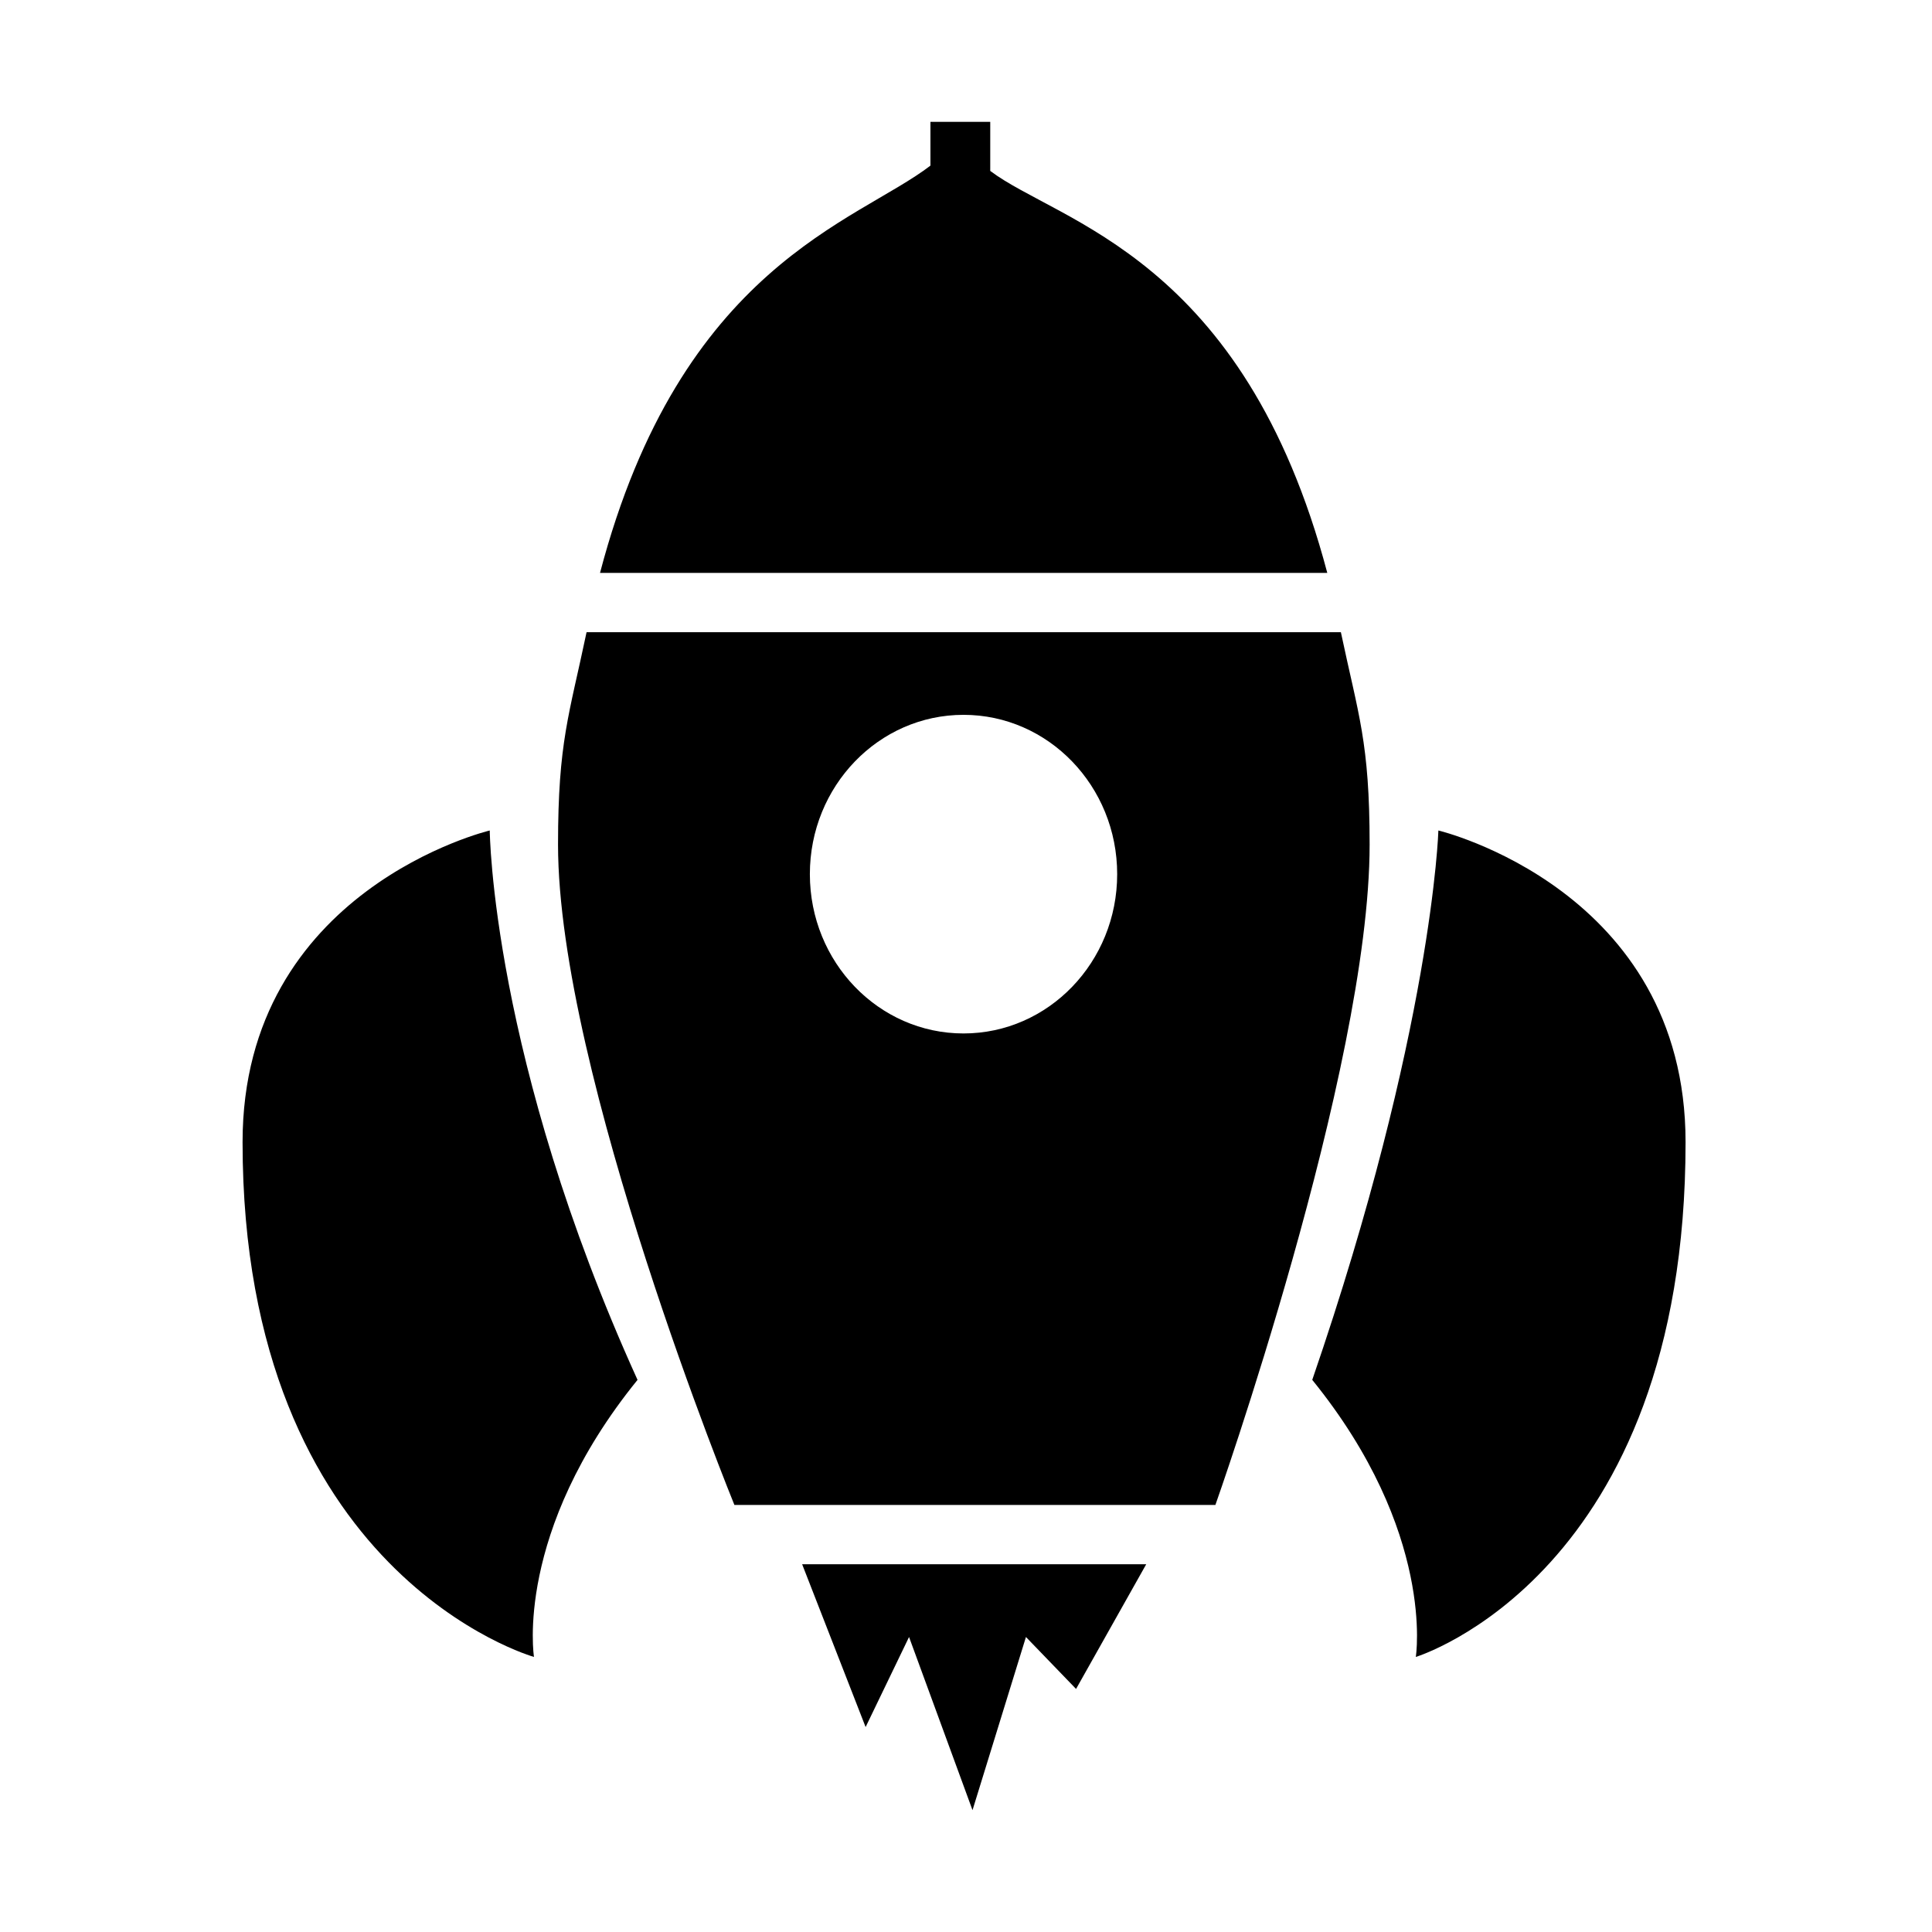 <svg t="1634294876912" class="icon" viewBox="0 0 1024 1024" version="1.1" xmlns="http://www.w3.org/2000/svg" p-id="8548"
	width="200" height="200">
	<path
		d="M750.409 878.21s10.626-66.078-54.888-146.844c63.737-185.406 66.852-291.189 66.852-291.189s131.013 31.202 131.013 165.194c0.008 229.482-142.976 272.839-142.976 272.839zM389.249 797.656s-93.482-228.863-93.482-350.017c0-54.494 5.904-68.566 15.124-112.562h399.802c9.288 44.029 15.237 58.14 15.237 112.599 0 119.324-81.747 349.979-81.747 349.979H389.249z m121.434-418.78c-44.976 0-81.438 37.8-81.438 84.445 0 46.629 36.461 84.43 81.438 84.43 44.981 0 81.444-37.801 81.444-84.43 0-46.639-36.462-84.445-81.444-84.445zM493.149 87.774V64.577h31.7v26.014c36.233 27.353 134.302 45.48 178.64 213.058H318.023c42.842-162.929 136.161-185.873 175.127-215.876zM283.022 878.21s-154.456-43.357-154.456-272.839c0-133.993 131.013-165.194 131.013-165.194s0.919 120.582 78.324 291.189c-65.508 80.766-54.881 146.844-54.881 146.844z m287.313 16.961l-26.564-27.526-28.322 91.778-33.637-91.778-23.019 47.726-33.638-86.277h182.358l-37.178 66.077z"
		p-id="8549"></path>
</svg>
